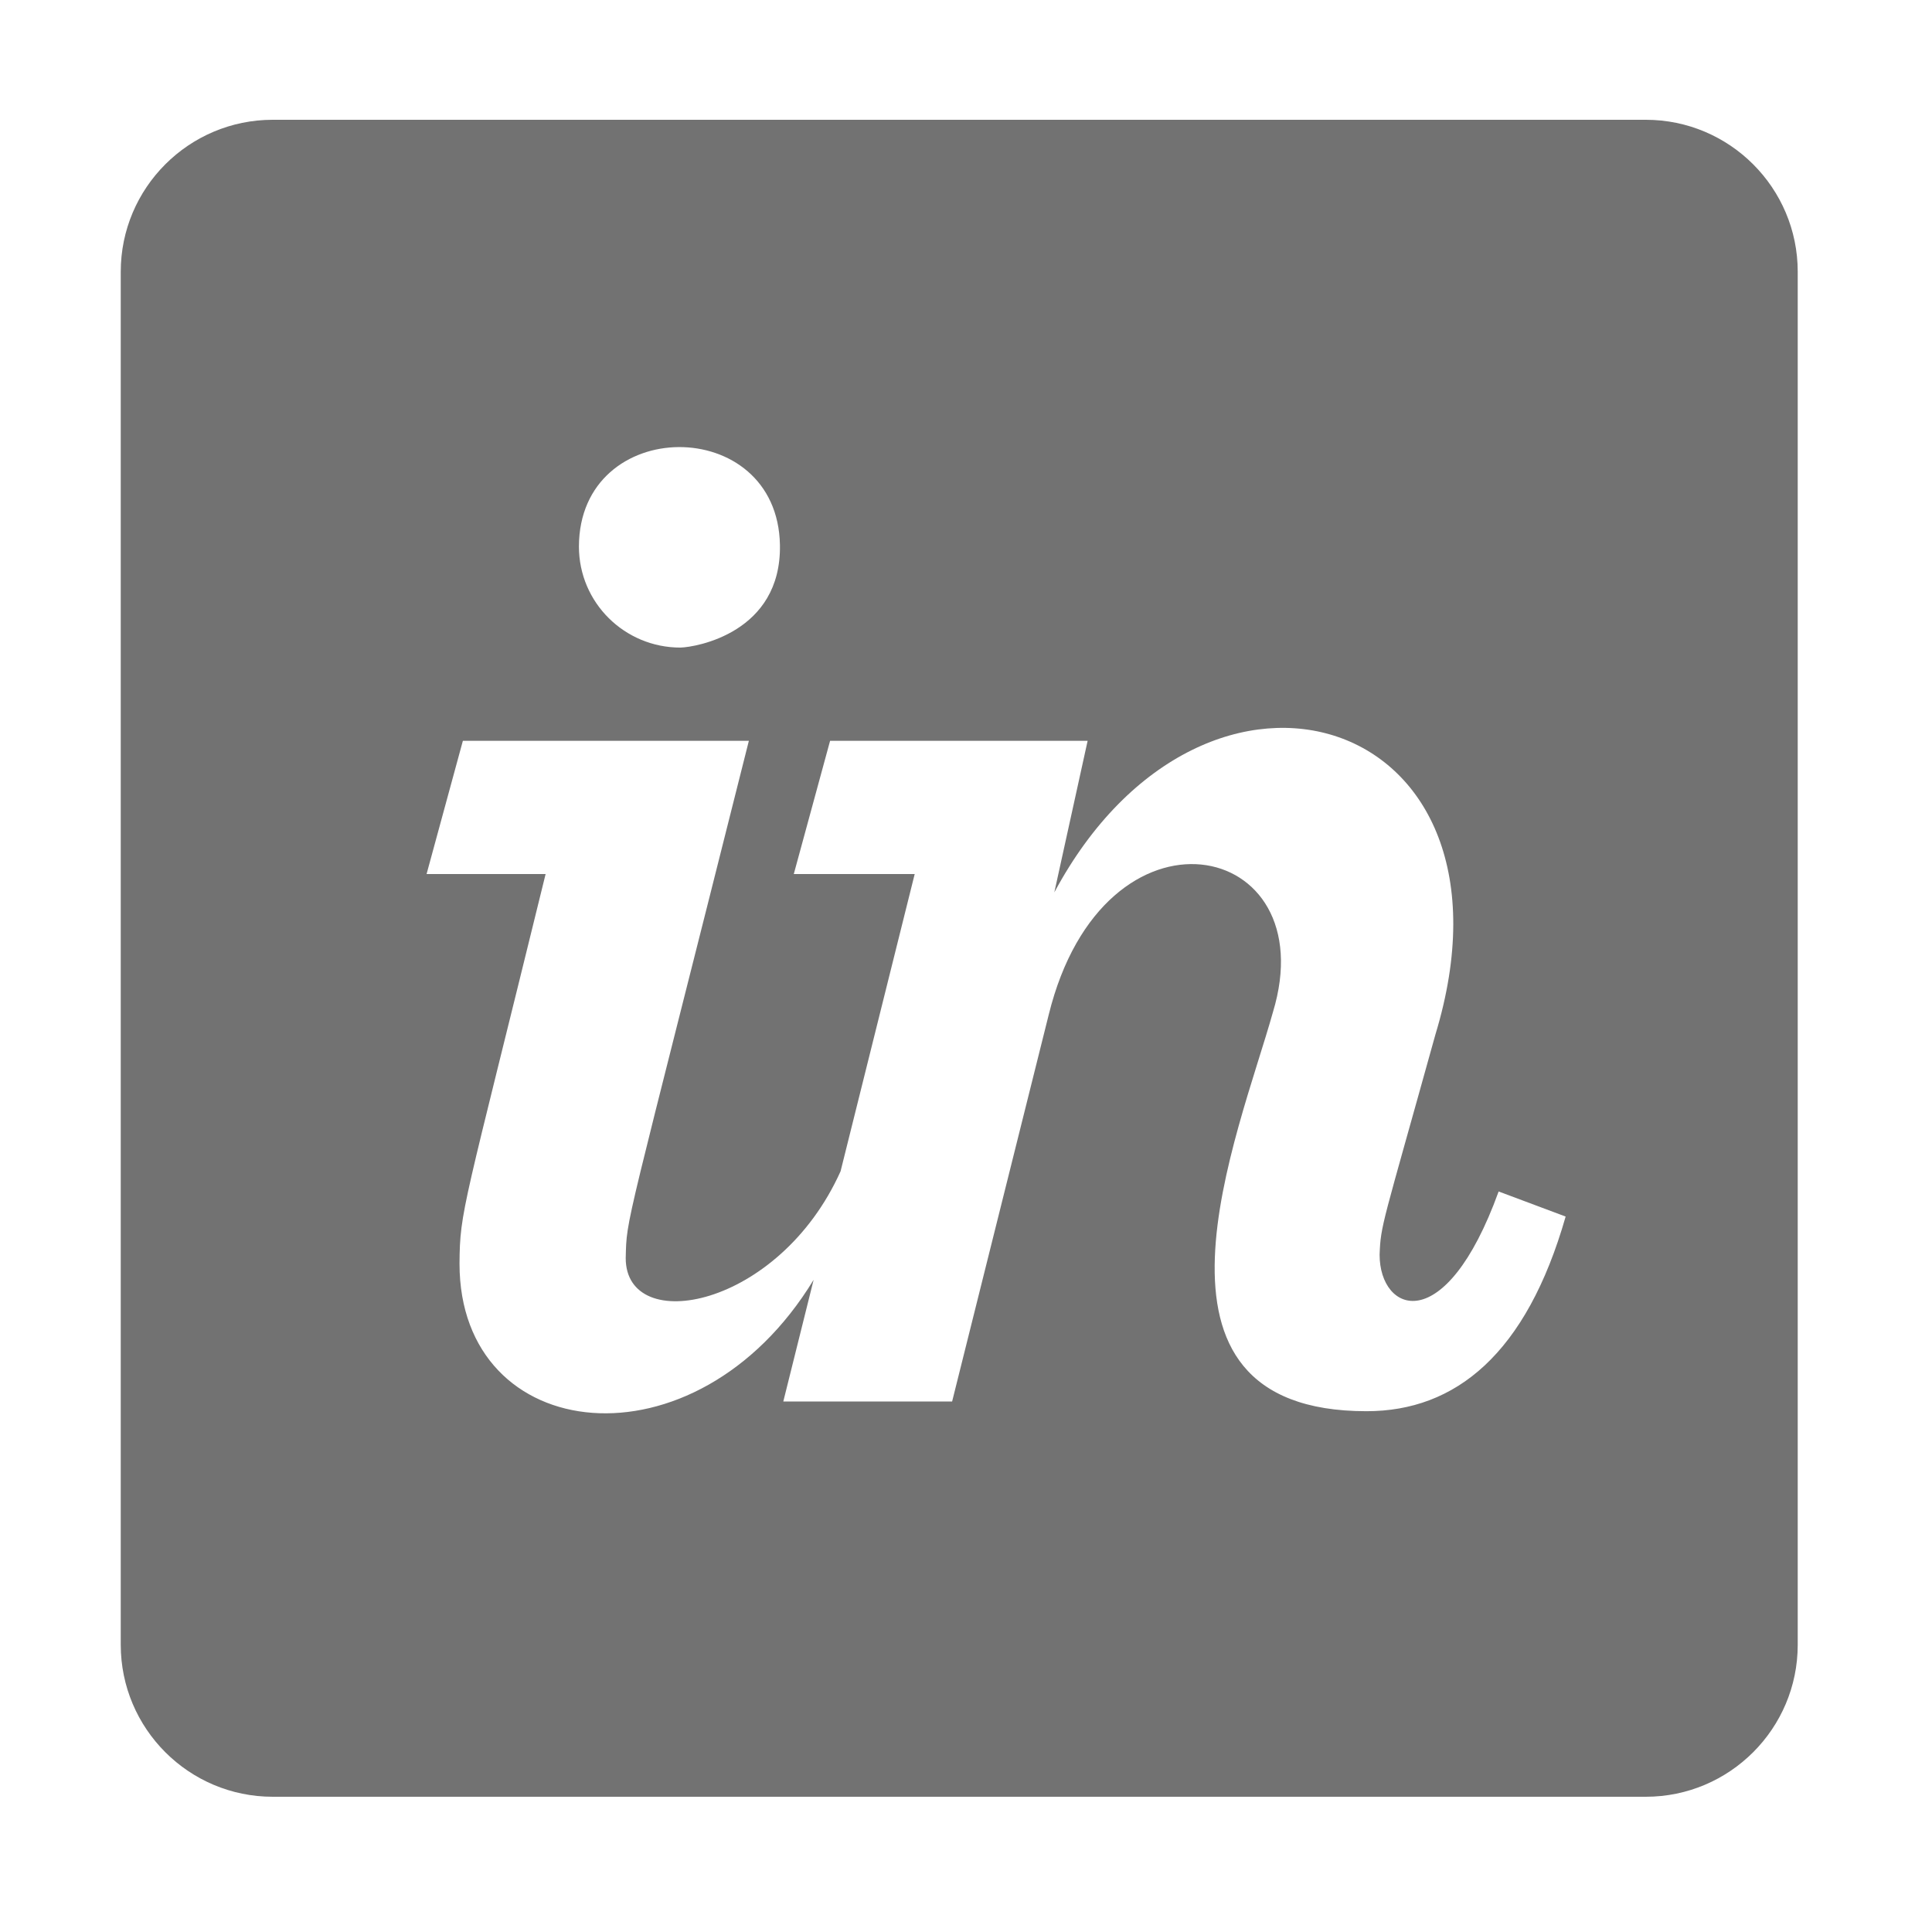 ﻿<?xml version='1.0' encoding='UTF-8'?>
<svg viewBox="-2 0 32 32" xmlns="http://www.w3.org/2000/svg">
  <g transform="matrix(0.062, 0, 0, 0.062, 0, 0)">
    <path d="M407.4, 32L40.6, 32C18.2, 32 0, 50.2 0, 72.6L0, 439.4C0, 461.8 18.2, 480 40.6, 480L407.4, 480C429.8, 480 448, 461.8 448, 439.4L448, 72.6C448, 50.2 429.8, 32 407.4, 32zM176.1, 145.6C176.5, 169 153.7, 172.9 149.5, 173C134.6, 173 122.4, 161 122.4, 146C122.5, 110.8 175.5, 110.5 176.1, 145.6zM332.8, 377C267.2, 377 298.7, 303 307.8, 270.4C321.9, 224 262.6, 211.4 247.9, 271.1L222.1, 374.4L177, 374.4L185.1, 341.9C153.6, 393.7 90.5, 386.3 90.5, 337.6C90.6, 323.3 91.4, 323.6 113.5, 233.5L81.7, 233.5L91.4, 197.9L167.8, 197.9C134.2, 331.6 135.2, 324.8 134.9, 336.1C134.9, 357 175.8, 349.6 192.3, 312.9L212.1, 233.5L179.8, 233.5L189.5, 197.9L258.3, 197.9L249.4, 238.4C289.9, 162.9 377.3, 190.6 351.2, 276.4C337, 327.5 336.6, 327.1 336.3, 335.2C336.3, 350.7 353.8, 357.8 368.1, 318.3L386, 325C375.5, 361.7 356.6, 377 332.8, 377z" fill="#727272" fill-opacity="1" class="Black" />
  </g>
</svg>